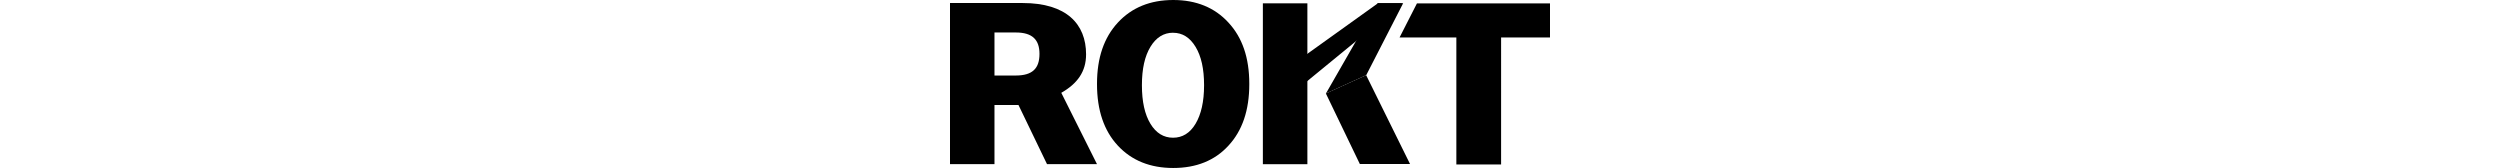 <svg xmlns="http://www.w3.org/2000/svg" viewBox="0 0 715 200" aria-label="Rokt Logo" height="48" class="h-6 object-contain text-white sm:h-8 md:h-10 lg:h-11 astro-5VUVVKEJ" astro-icon="logos/rokt"><g fill="currentColor" clip-path="url(#astroicon:logos/rokta)"><path d="M106.63 64.212c0-16.72-8.3-25.5-28.19-25.5H53v51.28h25.41c19.93 0 28.22-8.5 28.22-25.78Zm55.53.56c0 20.56-10.27 34.82-29.54 45.83l42.54 85H115.6l-34-70.48H53v70.46H0V3.612h86.73c51.93 0 75.43 24.96 75.43 61.16ZM556.43 4.059l-20.7 40.59h67.68v151.35h53.32V44.649H715V4.059H556.43ZM510 3.849h29l-114.1 93.49v-32.53L510 3.848Z"/><path d="M509.7 3.849H540l-44 85.73-48 21.77 61.7-107.5Z"/><path d="m447.9 111.349 48-21.77 52.3 105.85h-59.81l-40.49-84.08ZM425.881 4h-53.05v191.67h53.05V4Z"/><path fill-rule="evenodd" d="M266.051 0c-27.36 0-49.46 9-66 26.88s-24.86 41.95-24.86 72.93v.55c0 31 8.287 55.407 24.86 73.22 16.59 17.82 38.67 26.6 66 26.6s49.44-8.78 65.74-26.6c16.573-17.827 24.86-42.233 24.86-73.22v-.55c0-31-8.29-55.09-24.86-72.93C315.491 9.05 293.401 0 266.051 0Zm-.26 39c-11.16 0-20.18 5.65-26.94 16.8-6.76 11.15-10.15 26.21-10.15 45.58v.34c0 19.38 3.383 34.637 10.15 45.77 6.77 11.14 15.78 16.62 26.94 16.62 11.16 0 20.18-5.48 26.83-16.62 6.65-11.14 10.15-26.4 10.15-45.77v-.34c0-19.37-3.38-34.43-10.15-45.58-6.77-11.15-15.62-16.76-26.83-16.76V39Z" clip-rule="evenodd"/></g><defs><clipPath id="astroicon:logos/rokta"><path d="M0 0h715v200.18H0z"/></clipPath></defs></svg>